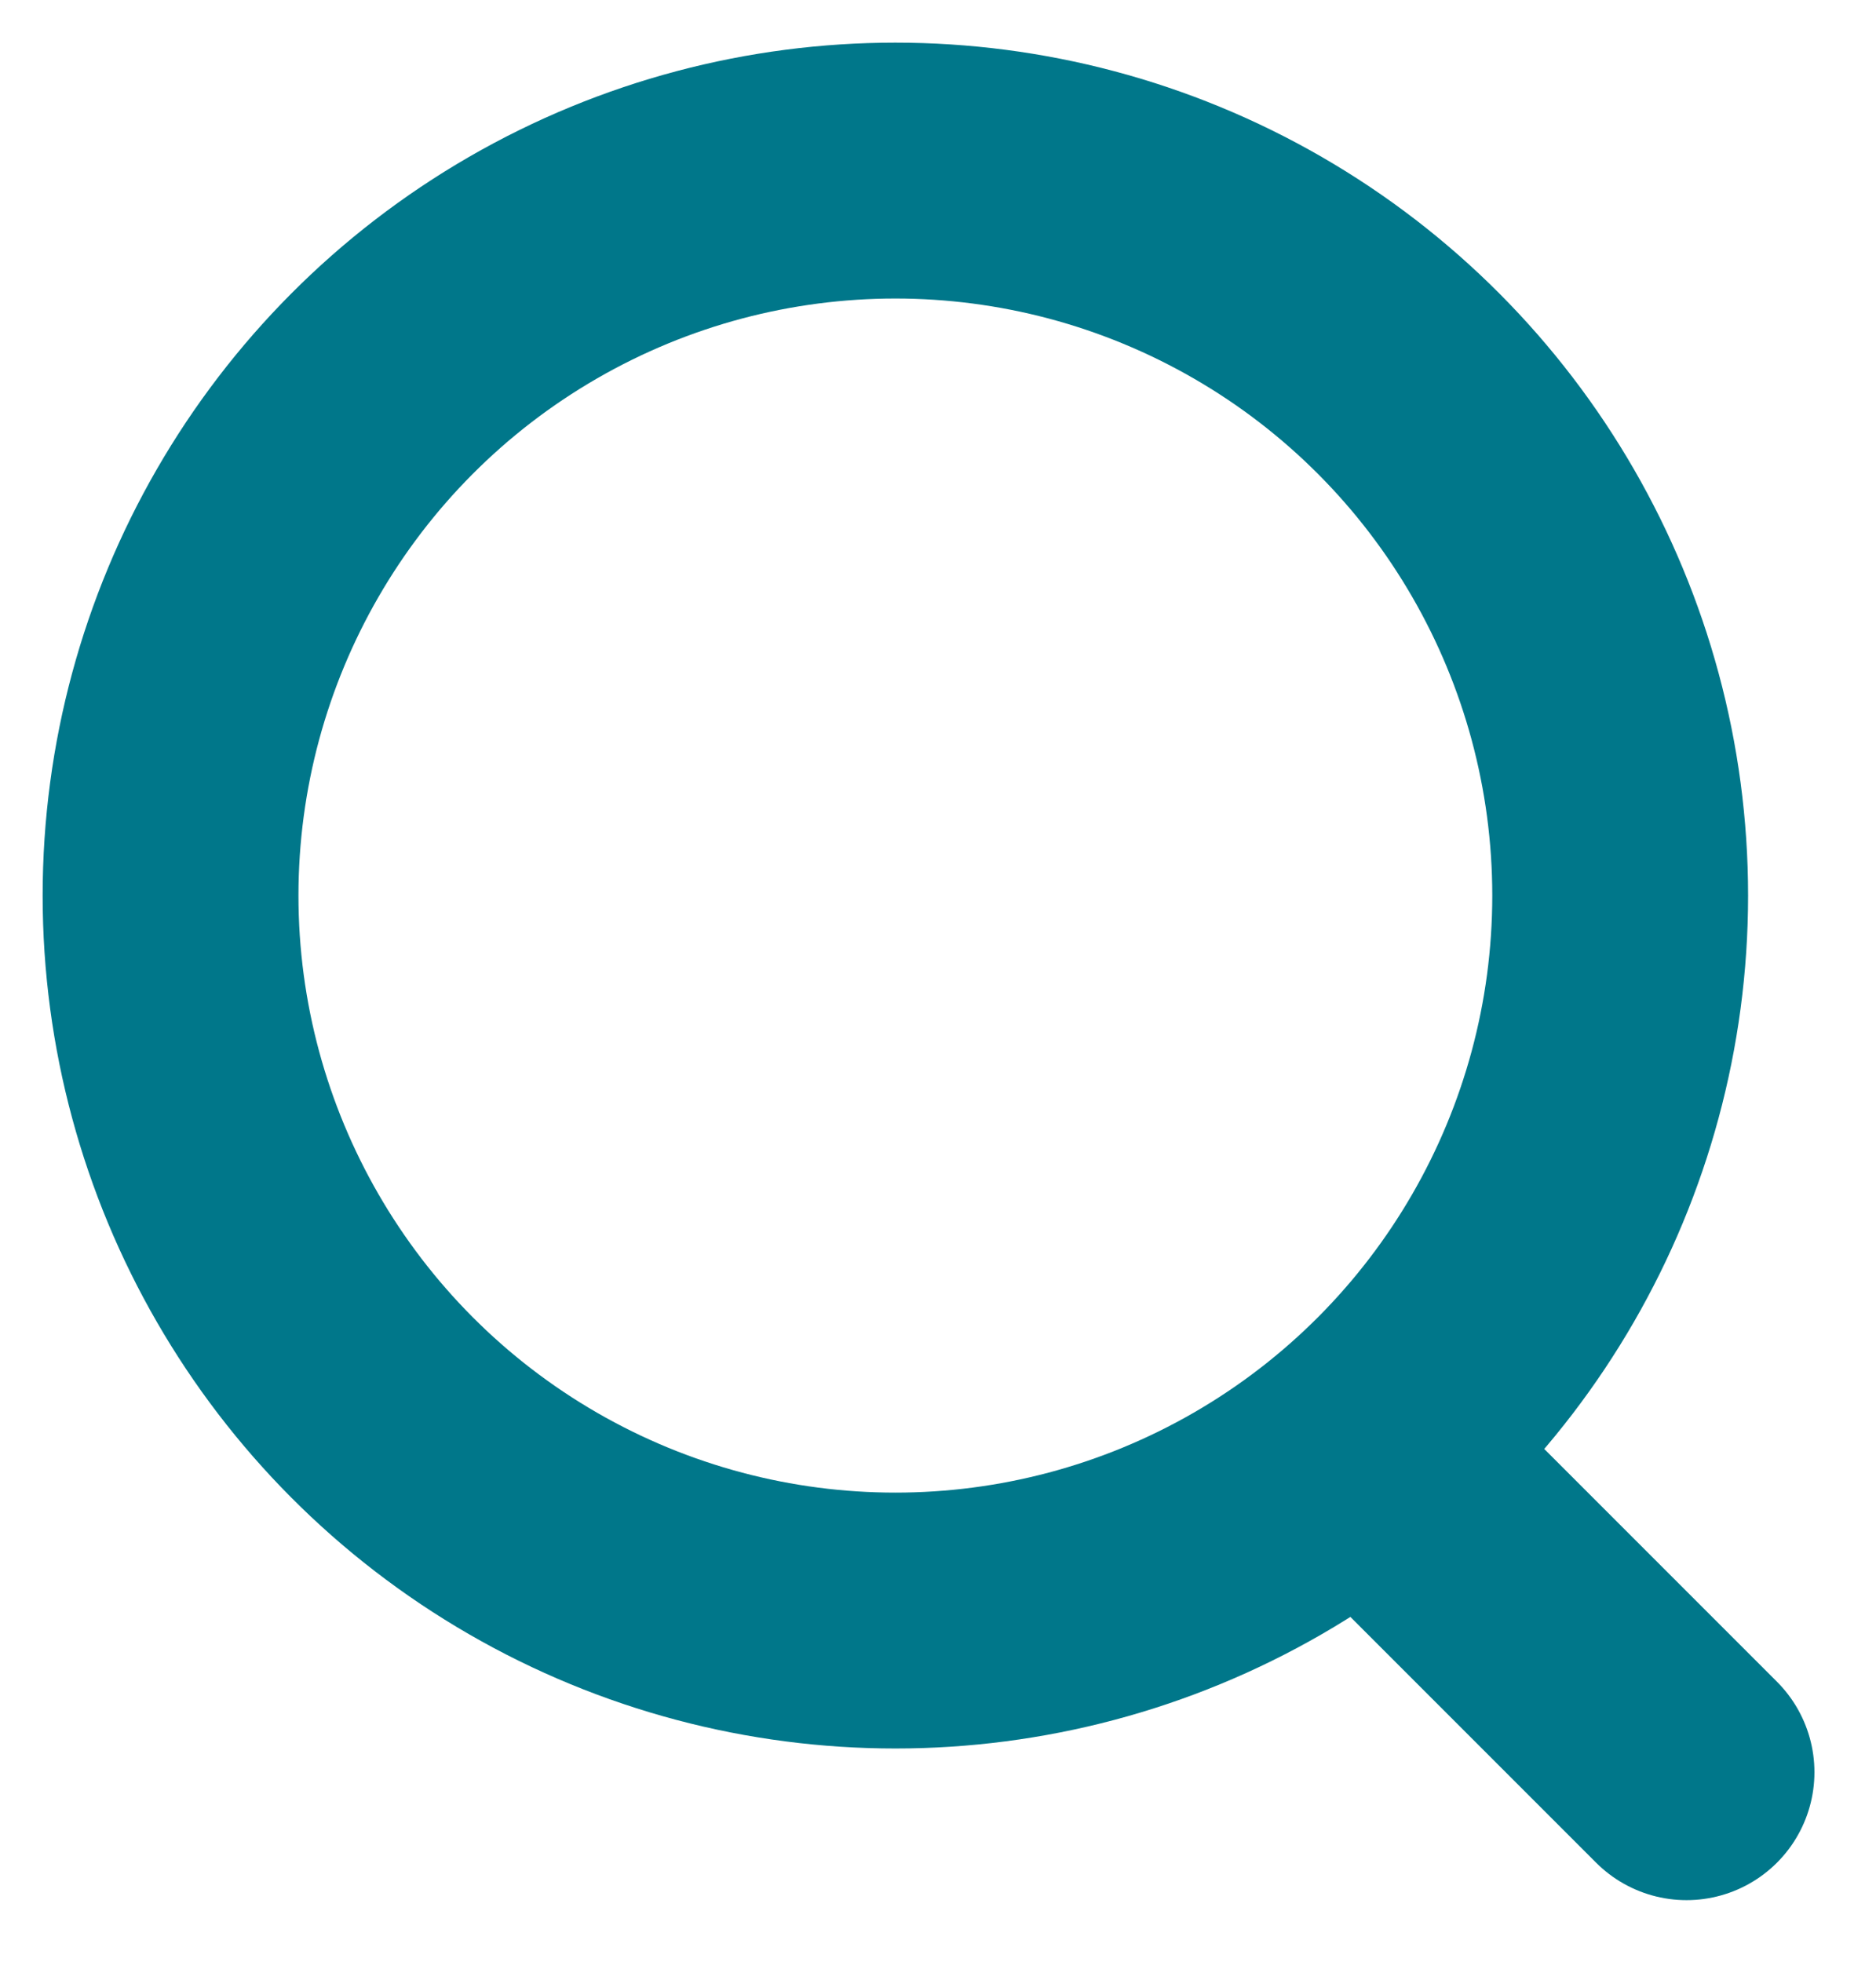 <?xml version="1.0" encoding="UTF-8"?>
<svg width="22px" height="23px" viewBox="0 0 22 23" version="1.1" xmlns="http://www.w3.org/2000/svg" xmlns:xlink="http://www.w3.org/1999/xlink">
    <!-- Generator: sketchtool 64 (101010) - https://sketch.com -->
    <title>CD55ECD4-A647-4DFD-B0B9-528ACA2B3DB6@1.00x</title>
    <desc>Created with sketchtool.</desc>
    <g id="Icons-generiek" stroke="none" stroke-width="1" fill="none" fill-rule="evenodd" stroke-linecap="round" stroke-linejoin="round">
        <g id="Icons-Generiek" transform="translate(-704, -348)" stroke="#00778A" stroke-width="3">
            <g id="Icons" transform="translate(447, 251)">
                <g id="icon/ui/search/larger/blue" transform="translate(257, 96)">
                    <circle id="Oval" cx="10.5" cy="11.5" r="8.5"></circle>
                    <line x1="16" y1="18" x2="19.778" y2="21.778" id="Line"></line>
                </g>
            </g>
        </g>
    </g>
</svg>